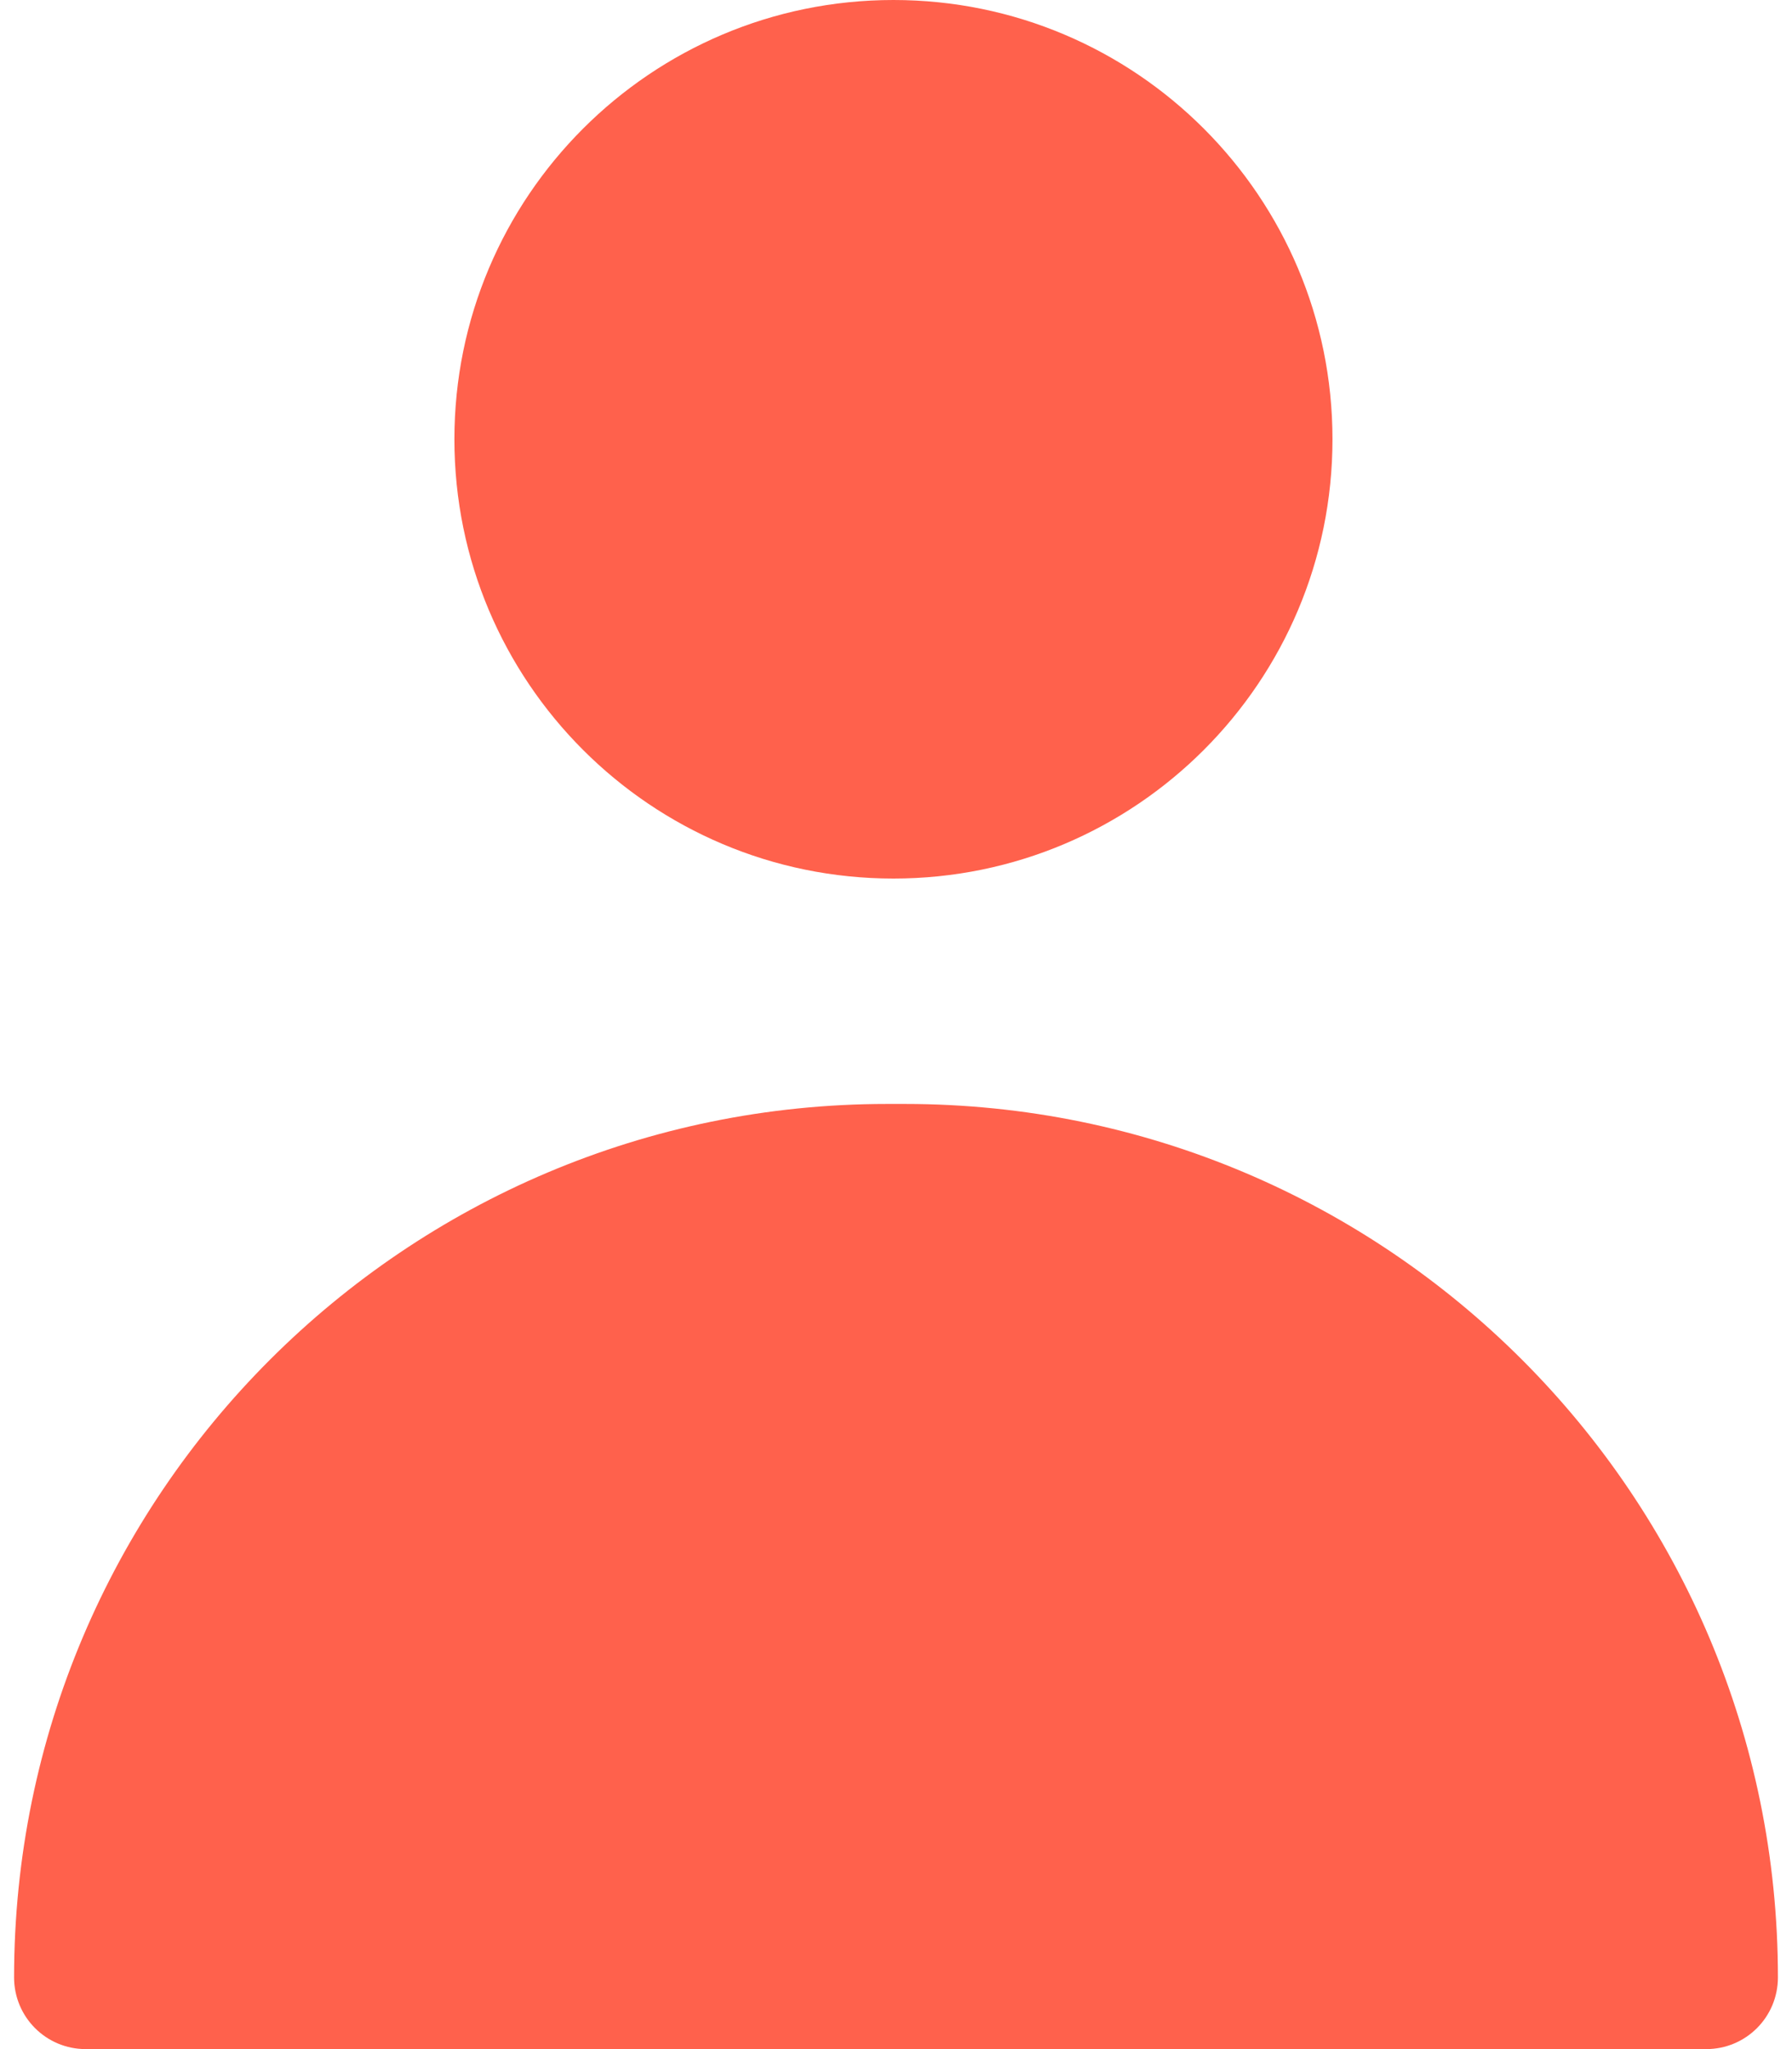 <svg width="14" height="16" viewBox="0 0 14 16" fill="none" xmlns="http://www.w3.org/2000/svg">
<path d="M7.07 8.62H6.93C3.17 8.62 0.11 11.67 0.11 15.44C0.11 15.75 0.36 16 0.67 16H13.33C13.64 16 13.89 15.75 13.89 15.44C13.89 11.68 10.84 8.62 7.07 8.62V8.62Z" fill="#FF614C"/>
<path d="M6.98 6.86C8.874 6.86 10.41 5.324 10.41 3.43C10.41 1.536 8.874 0 6.98 0C5.086 0 3.55 1.536 3.55 3.43C3.55 5.324 5.086 6.86 6.98 6.86Z" fill="#FF614C"/>
</svg>

